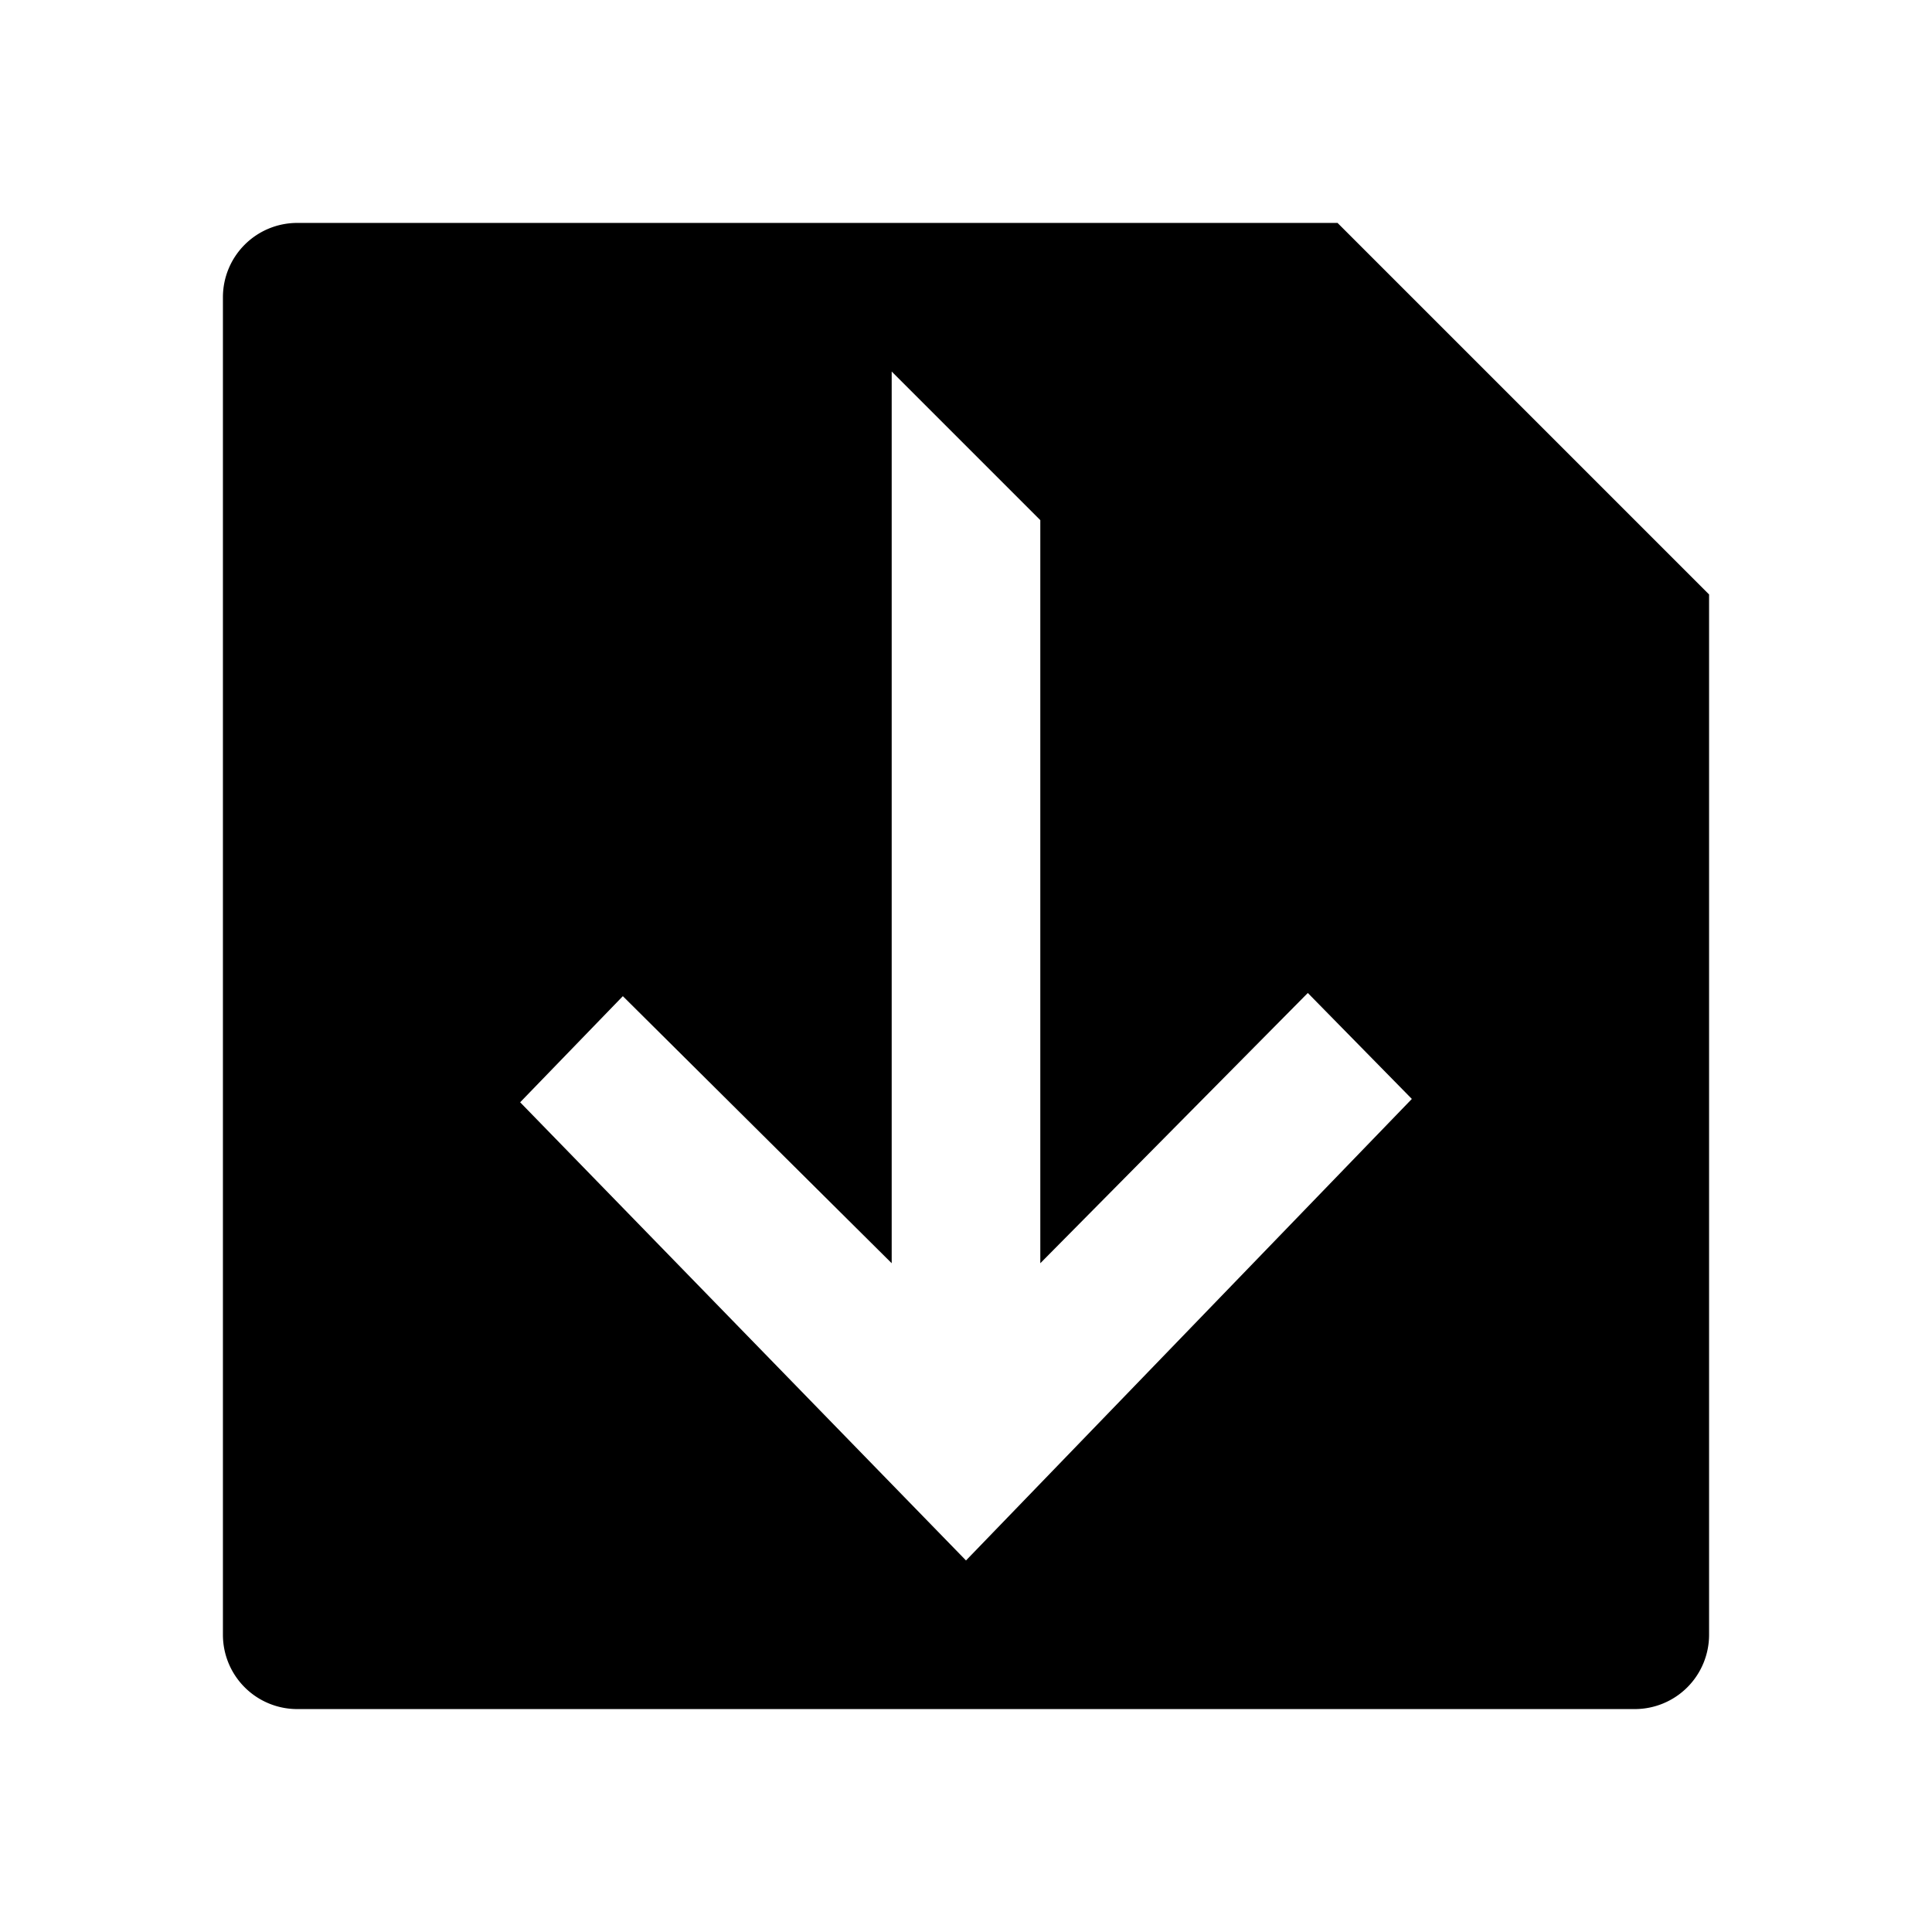 <svg id="a75de494-6b17-477b-93c3-f20b86aa18d0" data-name="Blue" xmlns="http://www.w3.org/2000/svg" viewBox="0 0 260 260"><defs><style>.f88e4487-184c-4e0f-aeec-59909cbe821a{fill-rule:evenodd;}</style></defs><g id="efe8c1c4-0ee0-4c10-b0fa-a0ddce2bc208" data-name="Save-for-Later"><path id="e67c3fe4-fb0d-46dd-a17e-9fa04472fcb7" data-name="Combined-Shape" class="f88e4487-184c-4e0f-aeec-59909cbe821a" d="M40,30H180l50,50V220a10,10,0,0,1-10,10H40a10,10,0,0,1-10-10V40A10,10,0,0,1,40,30Zm90,180,60-62.11-14-14.26L140,170V70L120,50V170L83.82,134.06,70,148.34Z"/></g></svg>